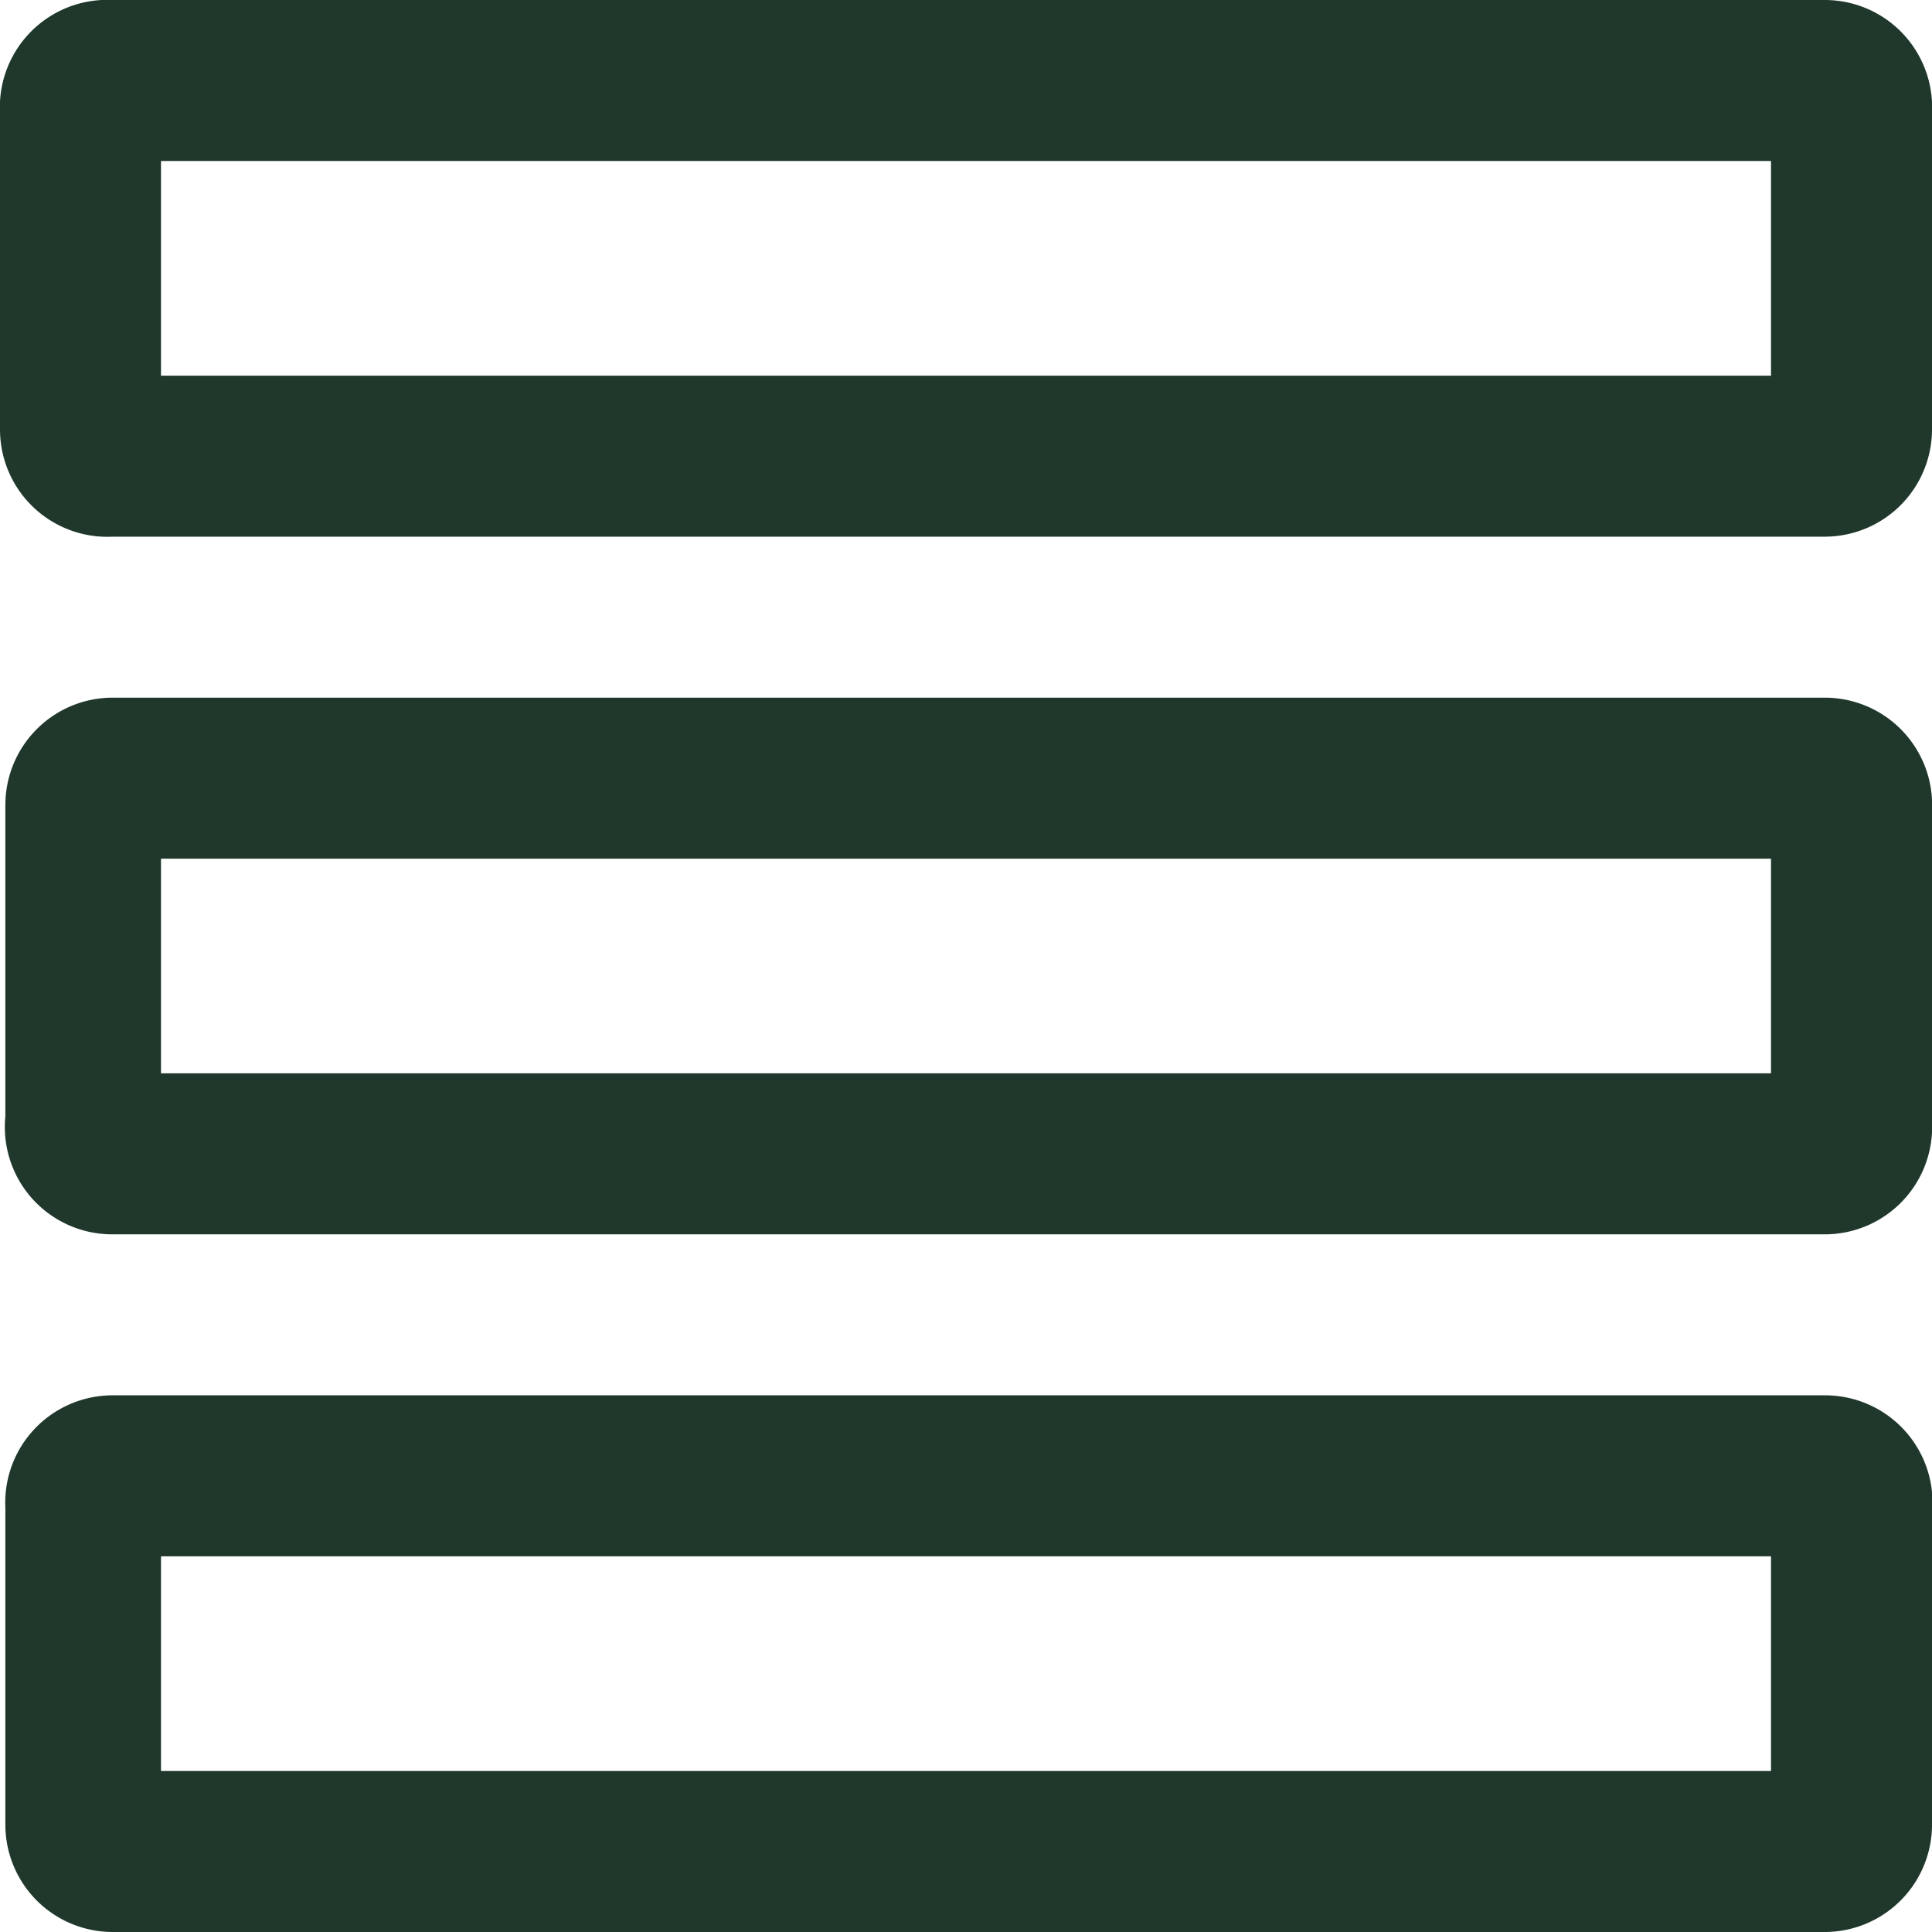 <svg id="b87f1650-0f9c-4def-b4d5-9388e0d3d85d" data-name="Ebene 1" xmlns="http://www.w3.org/2000/svg" viewBox="0 0 18 18"><defs><style>.a7a4327d-a45c-412a-a473-0aedd6df3d8c{fill:#1f382b;}</style></defs><title>Zeichenfläche 2</title><path class="a7a4327d-a45c-412a-a473-0aedd6df3d8c" d="M16.5,1.5v2H1.5v-2h15M17,0H1.05A1,1,0,0,0,0,1.05V4A1,1,0,0,0,1.05,5H17A1,1,0,0,0,18,4V1.05A1,1,0,0,0,17,0Z"/><path class="a7a4327d-a45c-412a-a473-0aedd6df3d8c" d="M16.5,8v2H1.5V8h15M17,6.5H1.05a1,1,0,0,0-1,1v2.9A1,1,0,0,0,1.05,11.5H17A1,1,0,0,0,18,10.45V7.55A1,1,0,0,0,17,6.5Z"/><path class="a7a4327d-a45c-412a-a473-0aedd6df3d8c" d="M16.5,14.5v2H1.5v-2h15M17,13H1.05a1,1,0,0,0-1,1.05V17A1,1,0,0,0,1.05,18H17A1,1,0,0,0,18,17v-2.9A1,1,0,0,0,17,13Z"/></svg>